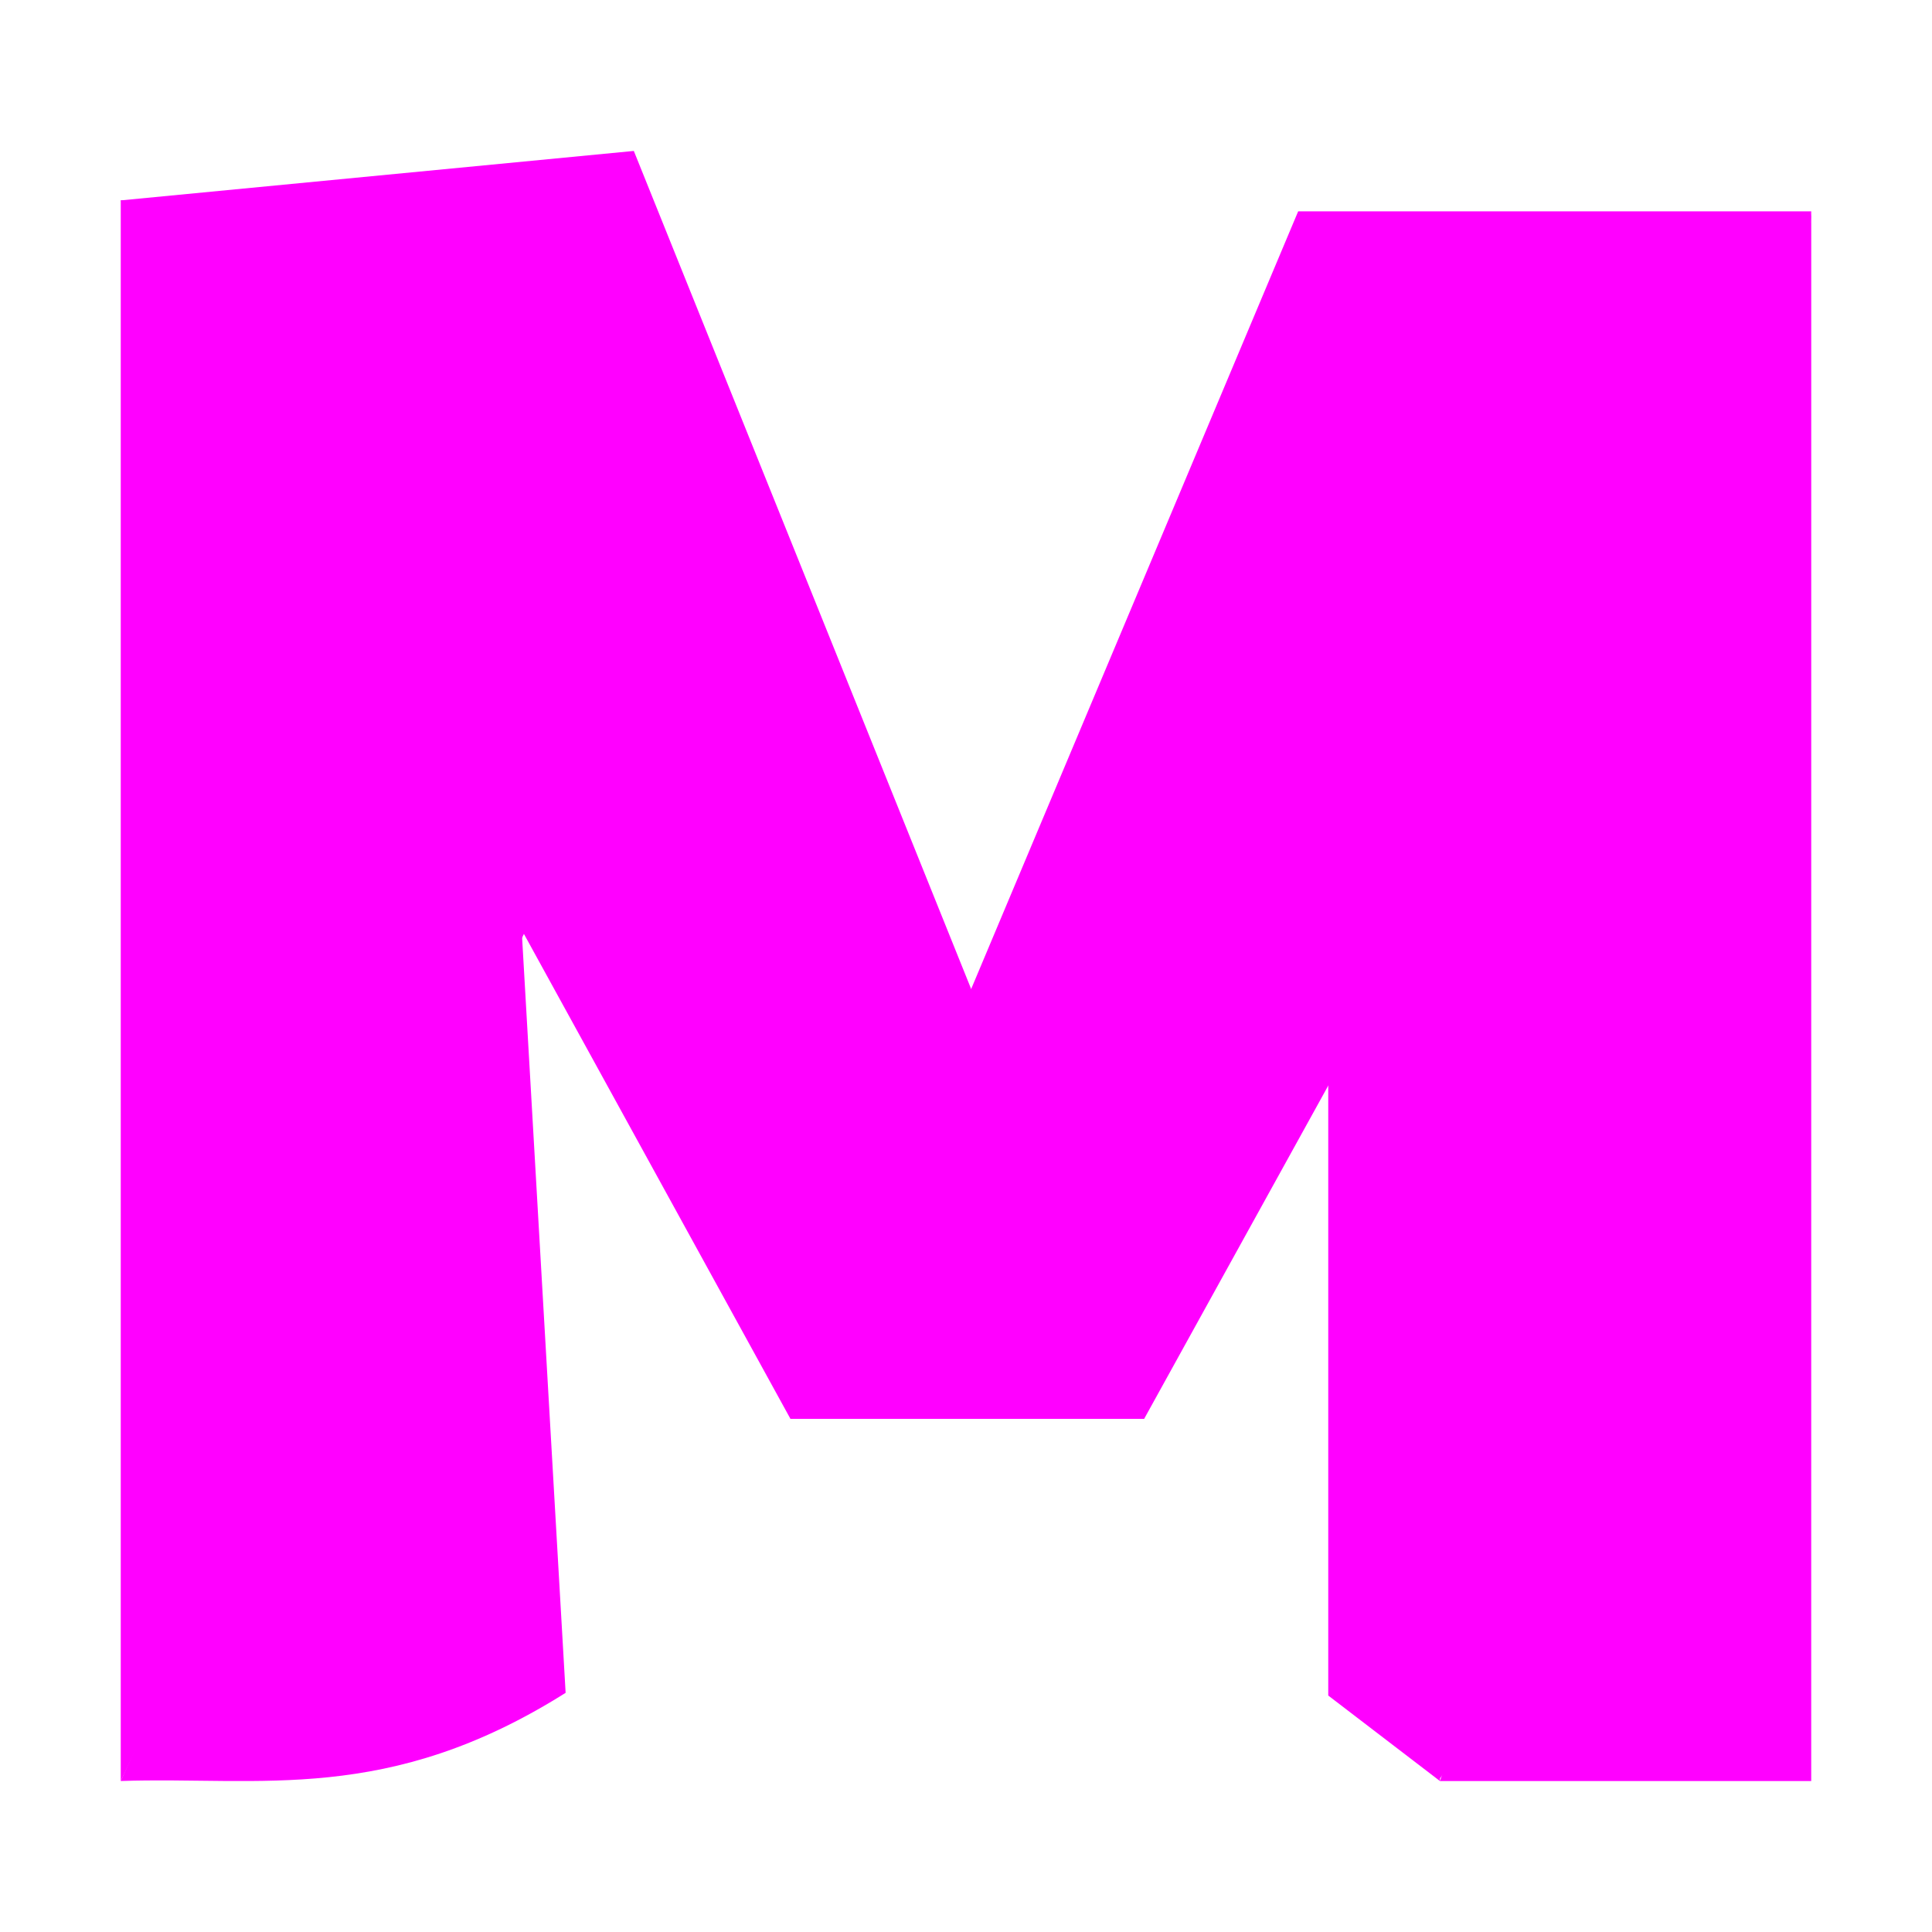 <?xml version="1.0" encoding="UTF-8" standalone="no"?>
<svg
   width="64"
   height="64"
   version="1"
   id="svg28"
   sodipodi:docname="maya.svg"
   inkscape:version="1.1 (c68e22c387, 2021-05-23)"
   xmlns:inkscape="http://www.inkscape.org/namespaces/inkscape"
   xmlns:sodipodi="http://sodipodi.sourceforge.net/DTD/sodipodi-0.dtd"
   xmlns="http://www.w3.org/2000/svg"
   xmlns:svg="http://www.w3.org/2000/svg">
  <defs
     id="defs32" />
  <sodipodi:namedview
     id="namedview30"
     pagecolor="#ff00ff"
     bordercolor="#666666"
     borderopacity="1.0"
     inkscape:pageshadow="2"
     inkscape:pageopacity="0.0"
     inkscape:pagecheckerboard="0"
     showgrid="false"
     inkscape:zoom="12.859375"
     inkscape:cx="32.038882"
     inkscape:cy="38.221142"
     inkscape:window-width="1459"
     inkscape:window-height="738"
     inkscape:window-x="360"
     inkscape:window-y="122"
     inkscape:window-maximized="0"
     inkscape:current-layer="svg28" />
  <path
     style="fill:#ff00ff"
     d="M 43.52,29.369 60,7 57.56,44.43 47.7,58.919 C 45.831,42.68 44.494,33.242 43.52,29.369 Z"
     id="path6" />
  <path
     style="fill:#ff00ff"
     d="M 17.224,29.822 4,58.998 c 4.623,-0.158 8.843,0.794 14.737,-2.921 z"
     id="path8" />
  <path
     style="fill:#ff00ff"
     d="M 60,7 C 57.939,26.059 53.323,42.74 47.7,58.999 H 59.999 Z M 47.7,58.999 c -0.135,-16.459 -2.673,-25.764 -3.7,-29.63 v 26.798 z"
     id="path10" />
  <path
     style="fill:#ff00ff"
     d="M 4,6.638 H 15.891 L 18.571,28.382 4,58.999 Z"
     id="path16" />
  <path
     style="fill:#ff00ff"
     d="M 60,7 H 43.004 L 26.184,47 H 37.902 Z"
     id="path20" />
  <path
     style="fill:#ff00ff"
     d="M 4,6.638 20.996,5 37.902,47 H 26.184 Z"
     id="path24" />
</svg>
